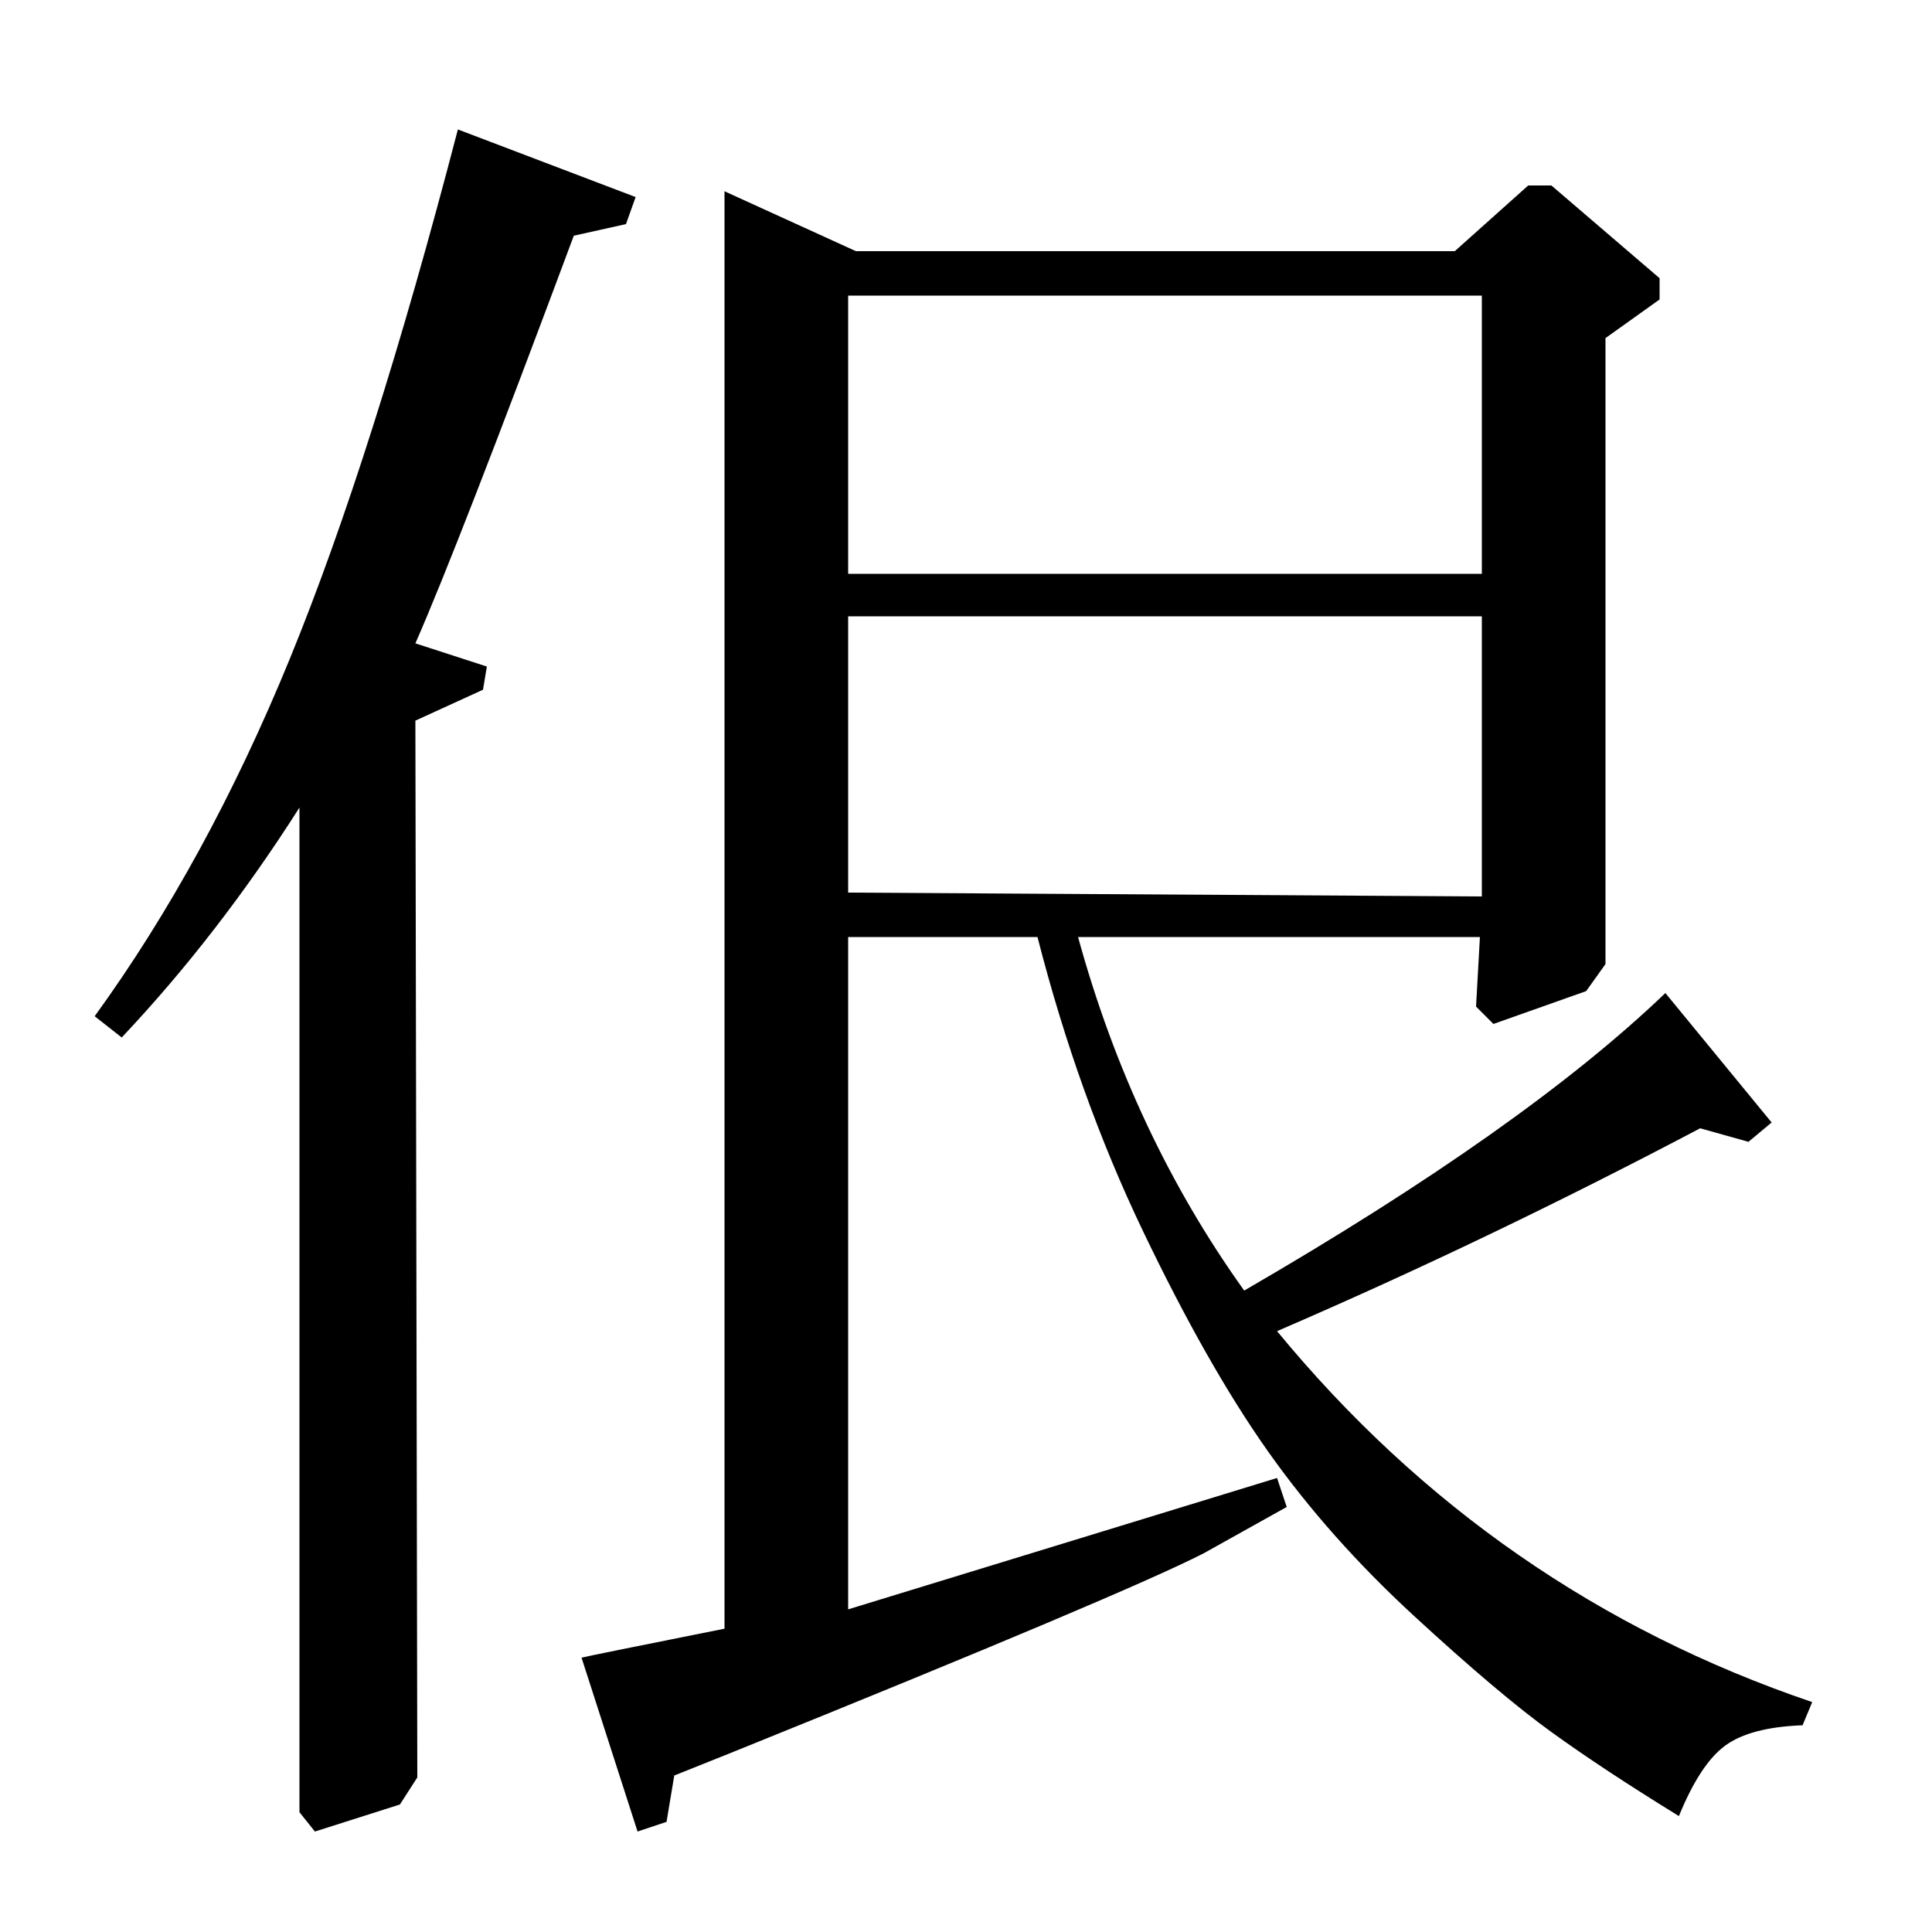 <?xml version="1.0" standalone="no"?>
<!DOCTYPE svg PUBLIC "-//W3C//DTD SVG 1.1//EN" "http://www.w3.org/Graphics/SVG/1.1/DTD/svg11.dtd" >
<svg xmlns="http://www.w3.org/2000/svg" xmlns:xlink="http://www.w3.org/1999/xlink" version="1.1" viewBox="0 -140 1000 1000">
  <g transform="matrix(1 0 0 -1 0 860)">
   <path fill="currentColor"
d="M753 870l38 34h12l56 -48v-11l-28 -20v-324l-10 -14l-48 -17l-9 9l2 36h-208q28 -102 86 -183q145 84 218 154l55 -67l-12 -10l-25 7q-110 -58 -219 -105q112 -136 277 -192l-5 -12q-27 -1 -40 -10.5t-24 -36.5q-39 24 -66 43.5t-71 60t-75.5 85t-65 114.5t-54.5 152h-98
v-348l222 68l5 -15l-43 -24q-41 -21 -244 -103l-30 -12l-4 -24l-15 -5l-29 90q4 1 74 15v744l68 -31h310zM767 847h-328v-144h328v144zM767 681h-328v-143l328 -2v145zM155 62v520q-42 -66 -92 -119l-14 11q58 80 101 185t87 274l92 -35l-5 -14l-27 -6q-60 -161 -82 -211
l37 -12l-2 -12l-35 -16l1 -547l-9 -14l-44 -14z" />
  </g>

</svg>
